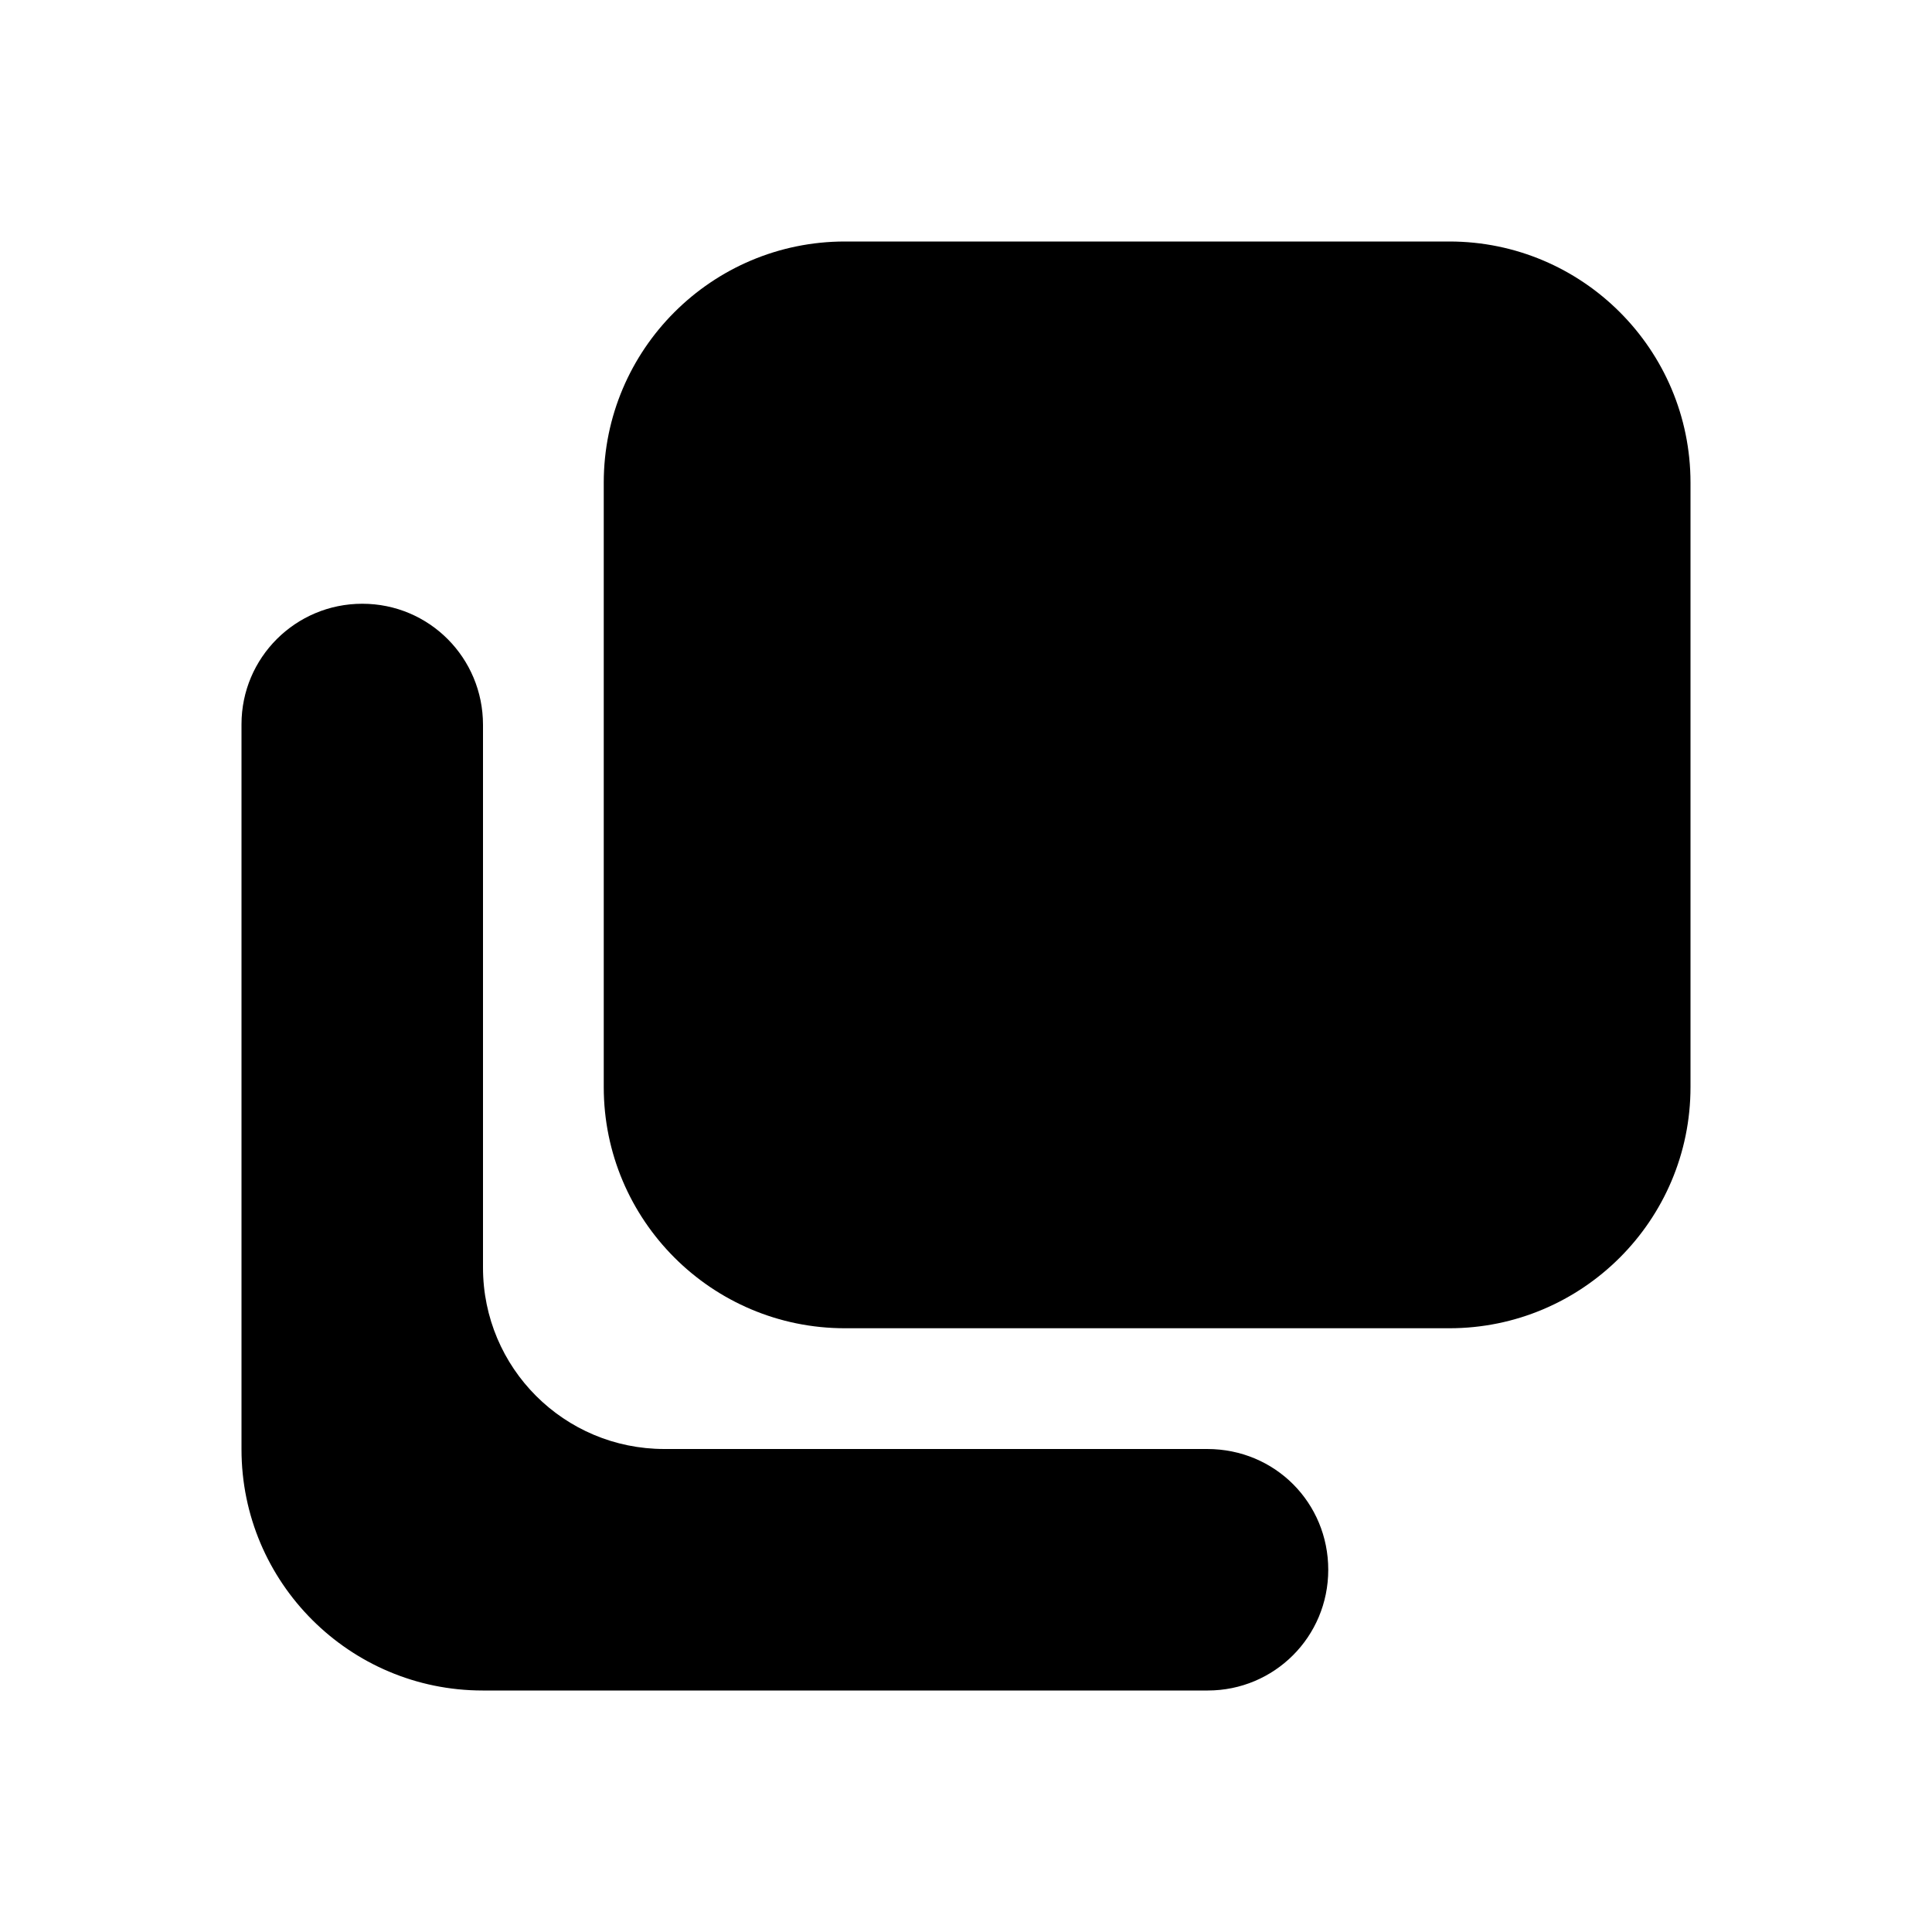 <?xml version="1.0" standalone="no"?><!DOCTYPE svg PUBLIC "-//W3C//DTD SVG 1.1//EN" "http://www.w3.org/Graphics/SVG/1.1/DTD/svg11.dtd"><svg width="16" height="16" viewBox="0 0 16 16" version="1.1" xmlns="http://www.w3.org/2000/svg" xmlns:xlink="http://www.w3.org/1999/xlink"><path fill-rule="evenodd" fill="currentColor" d="M5,3.997 C5,2.894 5.896,2 6.997,2 L12.003,2 C13.106,2 14,2.896 14,3.997 L14,9.003 C14,10.106 13.104,11 12.003,11 L6.997,11 C5.894,11 5,10.104 5,9.003 L5,3.997 Z M2,12.003 L2,5.998 C2,5.446 2.448,5 3,5 C3.556,5 4,5.449 4,6.003 L4,10.498 C4,11.329 4.672,12 5.502,12 L9.997,12 C10.562,12 11,12.448 11,13 C11,13.556 10.553,14 10.002,14 L3.997,14 C2.896,14 2,13.106 2,12.003 Z"/></svg>